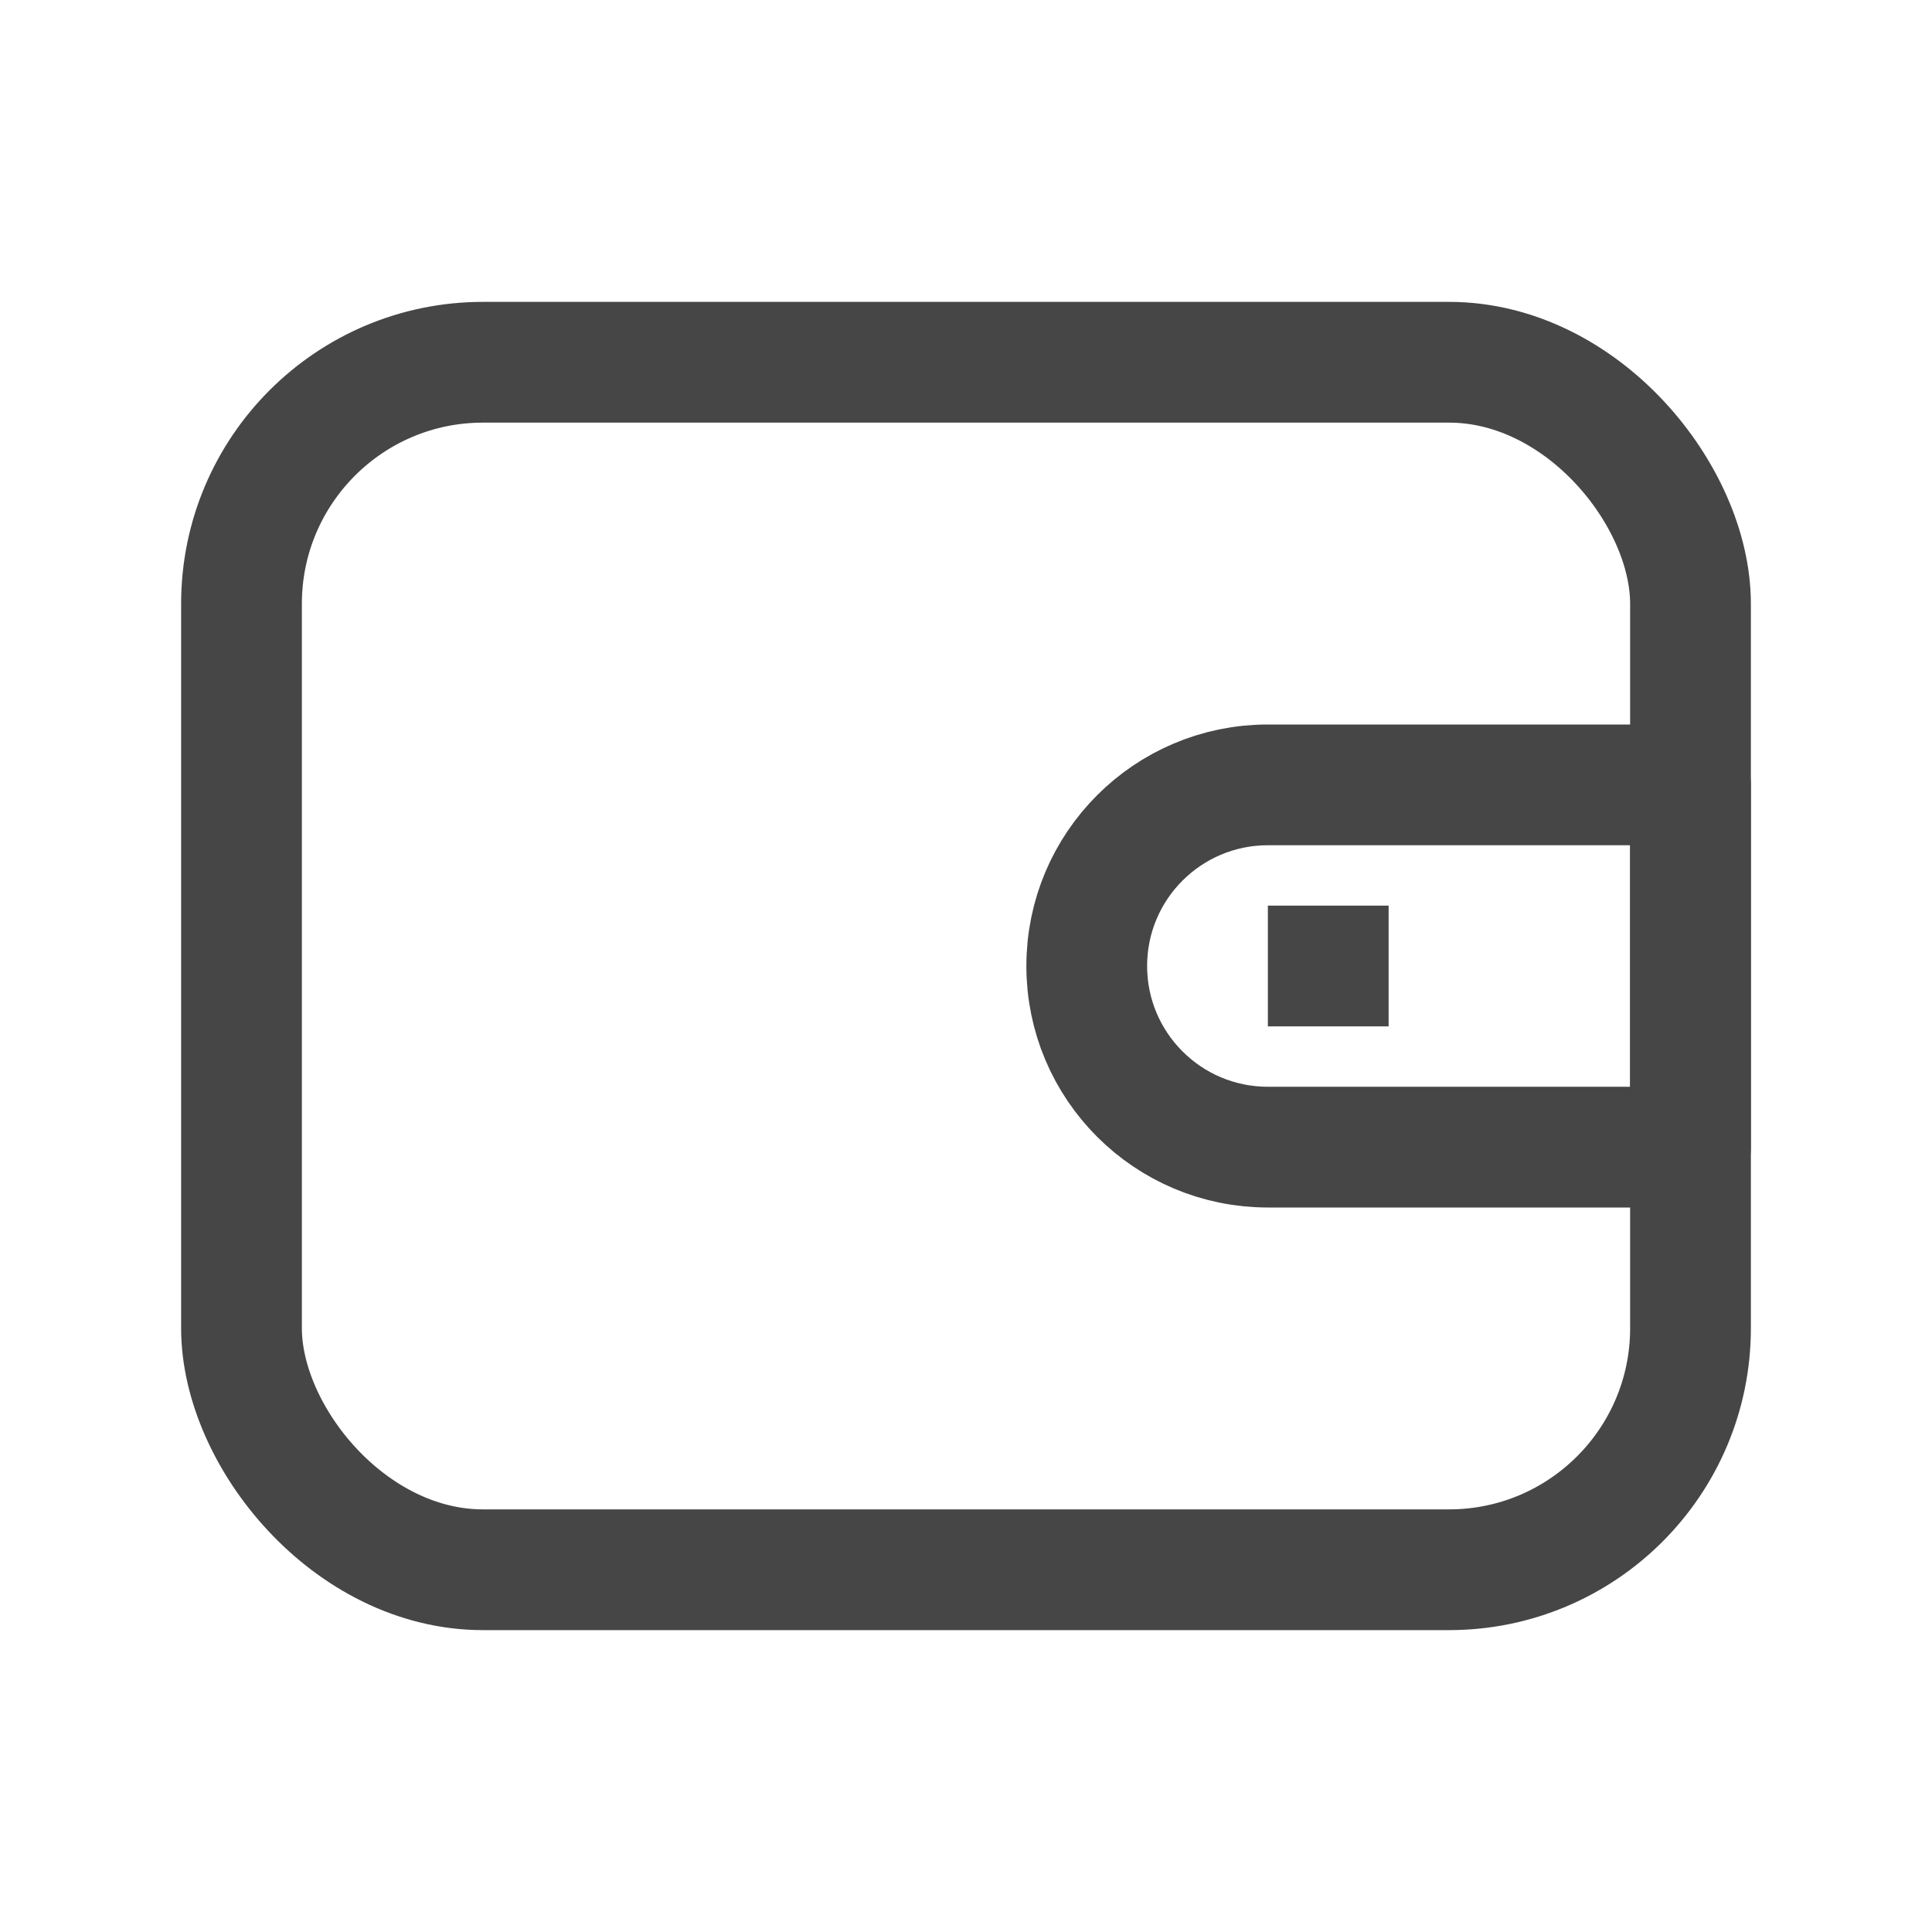 <svg width="32" height="32" viewBox="0 0 32 32" fill="none" xmlns="http://www.w3.org/2000/svg">
<rect x="4" y="6" width="24" height="20" rx="4" stroke="#464646" stroke-width="2" stroke-linecap="round" stroke-linejoin="round"/>
<path d="M18 16C18 14.343 19.343 13 21 13H28V19H21C19.343 19 18 17.657 18 16V16Z" stroke="#464646" stroke-width="2" stroke-linecap="round" stroke-linejoin="round"/>
<path d="M22 17V15" stroke="#464646" stroke-width="2" stroke-linejoin="round"/>
</svg>
